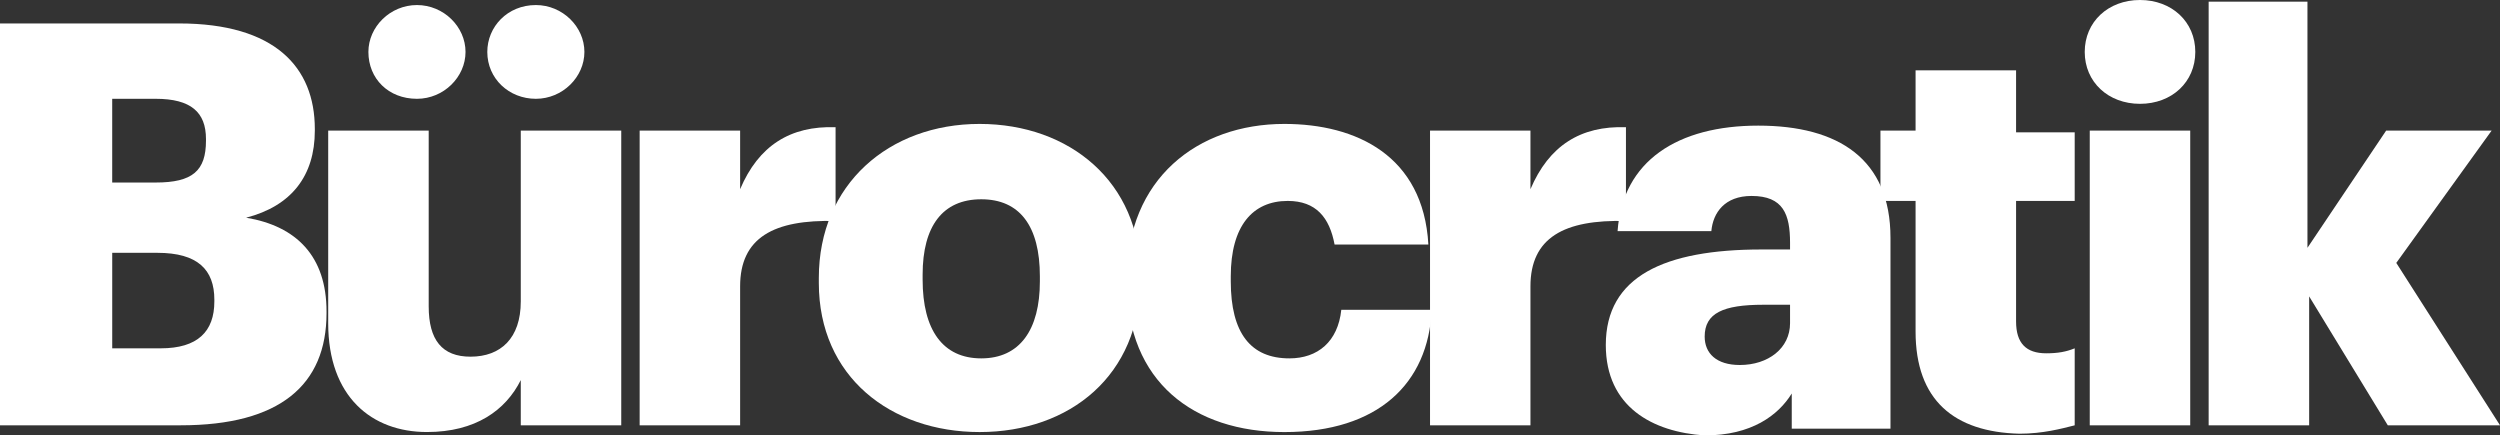 <?xml version="1.0" encoding="utf-8"?>
<!-- Generator: Adobe Illustrator 15.0.0, SVG Export Plug-In . SVG Version: 6.00 Build 0)  -->
<!DOCTYPE svg PUBLIC "-//W3C//DTD SVG 1.1//EN" "http://www.w3.org/Graphics/SVG/1.1/DTD/svg11.dtd">
<svg version="1.1" id="Layer_1" xmlns="http://www.w3.org/2000/svg" xmlns:xlink="http://www.w3.org/1999/xlink" x="0px" y="0px"
	 width="100px" height="17.415px" viewBox="-45.06 8.696 100 17.415" enable-background="new -45.06 8.696 100 17.415"
	 xml:space="preserve">
<rect x="-45.06" y="8.696" width="100" height="17.415" fill="#333333" stroke="none"/>
<g>
	<path fill="#FFFFFF" d="M-45.06,9.634h7.167c3.818,0,5.426,1.741,5.426,4.22v0.067c0,1.809-0.938,3.015-2.748,3.483
		c2.01,0.334,3.216,1.54,3.216,3.75v0.067c0,2.88-1.875,4.487-5.828,4.487h-7.234V9.634z M-38.831,15.997
		c1.474,0,2.01-0.469,2.01-1.675v-0.067c0-1.071-0.604-1.607-2.01-1.607h-1.741v3.349H-38.831z M-38.63,22.629
		c1.474,0,2.144-0.671,2.144-1.875v-0.07c0-1.203-0.67-1.875-2.276-1.875h-1.809v3.82H-38.63z"/>
	<path fill="#FFFFFF" d="M-31.932,21.624V13.92h4.02v7.033c0,1.341,0.535,2.01,1.673,2.01c1.206,0,2.01-0.736,2.01-2.209V13.92
		h4.019v11.789h-4.019V23.9c-0.603,1.206-1.809,2.077-3.751,2.077C-30.189,25.978-31.932,24.568-31.932,21.624z M-30.324,10.773
		c0-1.005,0.871-1.875,1.942-1.875c1.073,0,1.943,0.871,1.943,1.875s-0.871,1.875-1.943,1.875
		C-29.521,12.648-30.324,11.845-30.324,10.773z M-25.568,10.773c0-1.005,0.803-1.875,1.942-1.875c1.072,0,1.942,0.871,1.942,1.875
		s-0.871,1.875-1.942,1.875S-25.568,11.845-25.568,10.773z"/>
	<path fill="#FFFFFF" d="M-19.474,13.92h4.019v2.344c0.736-1.741,2.01-2.544,3.818-2.479v3.752
		c-2.479-0.067-3.818,0.669-3.818,2.612v5.559h-4.019V13.92z"/>
	<path fill="#FFFFFF" d="M-12.307,20.016v-0.202c0-3.749,2.813-6.161,6.43-6.161c3.617,0,6.43,2.344,6.43,6.027v0.204
		c0,3.816-2.813,6.094-6.43,6.094C-9.427,25.978-12.307,23.767-12.307,20.016z M-3.465,19.948V19.75
		c0-2.011-0.805-3.083-2.344-3.083c-1.542,0-2.346,1.072-2.346,3.013v0.204c0,2.007,0.804,3.147,2.346,3.147
		C-4.27,23.03-3.465,21.891-3.465,19.948z"/>
	<path fill="#FFFFFF" d="M0.018,20.016v-0.202c0-3.951,2.813-6.161,6.296-6.161c2.88,0,5.559,1.272,5.761,4.823H8.323
		c-0.201-1.072-0.736-1.743-1.875-1.743c-1.406,0-2.277,1.005-2.277,3.017v0.198c0,2.078,0.803,3.083,2.344,3.083
		c1.137,0,1.942-0.67,2.077-1.943h3.616c-0.134,2.947-2.144,4.891-5.895,4.891C2.697,25.978,0.018,23.968,0.018,20.016z"/>
	<path fill="#FFFFFF" d="M12.141,13.92h4.017v2.344c0.738-1.741,2.009-2.544,3.82-2.479v3.752c-2.477-0.067-3.82,0.669-3.82,2.612
		v5.559h-4.017V13.92z"/>
	<path fill="#FFFFFF" d="M19.172,22.495c0-2.746,2.345-3.82,6.23-3.82h1.14v-0.266c0-1.139-0.269-1.875-1.54-1.875
		c-1.074,0-1.542,0.669-1.608,1.406h-3.751c0.201-2.813,2.41-4.219,5.626-4.219c3.215,0,5.29,1.339,5.29,4.487v7.636h-3.949v-1.408
		c-0.537,0.87-1.607,1.677-3.482,1.677C21.048,25.978,19.172,24.973,19.172,22.495z M26.542,21.624v-0.738h-1.071
		c-1.607,0-2.344,0.336-2.344,1.273c0,0.669,0.468,1.137,1.405,1.137C25.669,23.296,26.542,22.629,26.542,21.624z"/>
	<path fill="#FFFFFF" d="M31.563,21.958v-5.225h-1.405V13.92h1.405v-2.411h4.02v2.479h2.345v2.745h-2.345v4.822
		c0,0.87,0.402,1.273,1.206,1.273c0.471,0,0.804-0.063,1.139-0.199v3.08c-0.534,0.134-1.273,0.335-2.211,0.335
		C33.106,25.978,31.563,24.704,31.563,21.958z"/>
	<path fill="#FFFFFF" d="M38.329,10.773c0-1.206,0.94-2.077,2.211-2.077c1.272,0,2.212,0.871,2.212,2.077
		c0,1.205-0.939,2.076-2.212,2.076C39.27,12.849,38.329,11.978,38.329,10.773z M38.53,13.92h4.019v11.789H38.53V13.92z"/>
	<path fill="#FFFFFF" d="M43.219,8.763h4.019v9.845l3.148-4.688h4.219l-3.814,5.292l4.15,6.497h-4.489l-3.146-5.158v5.158h-4.02
		V8.763H43.219z"/>
</g>
</svg>

